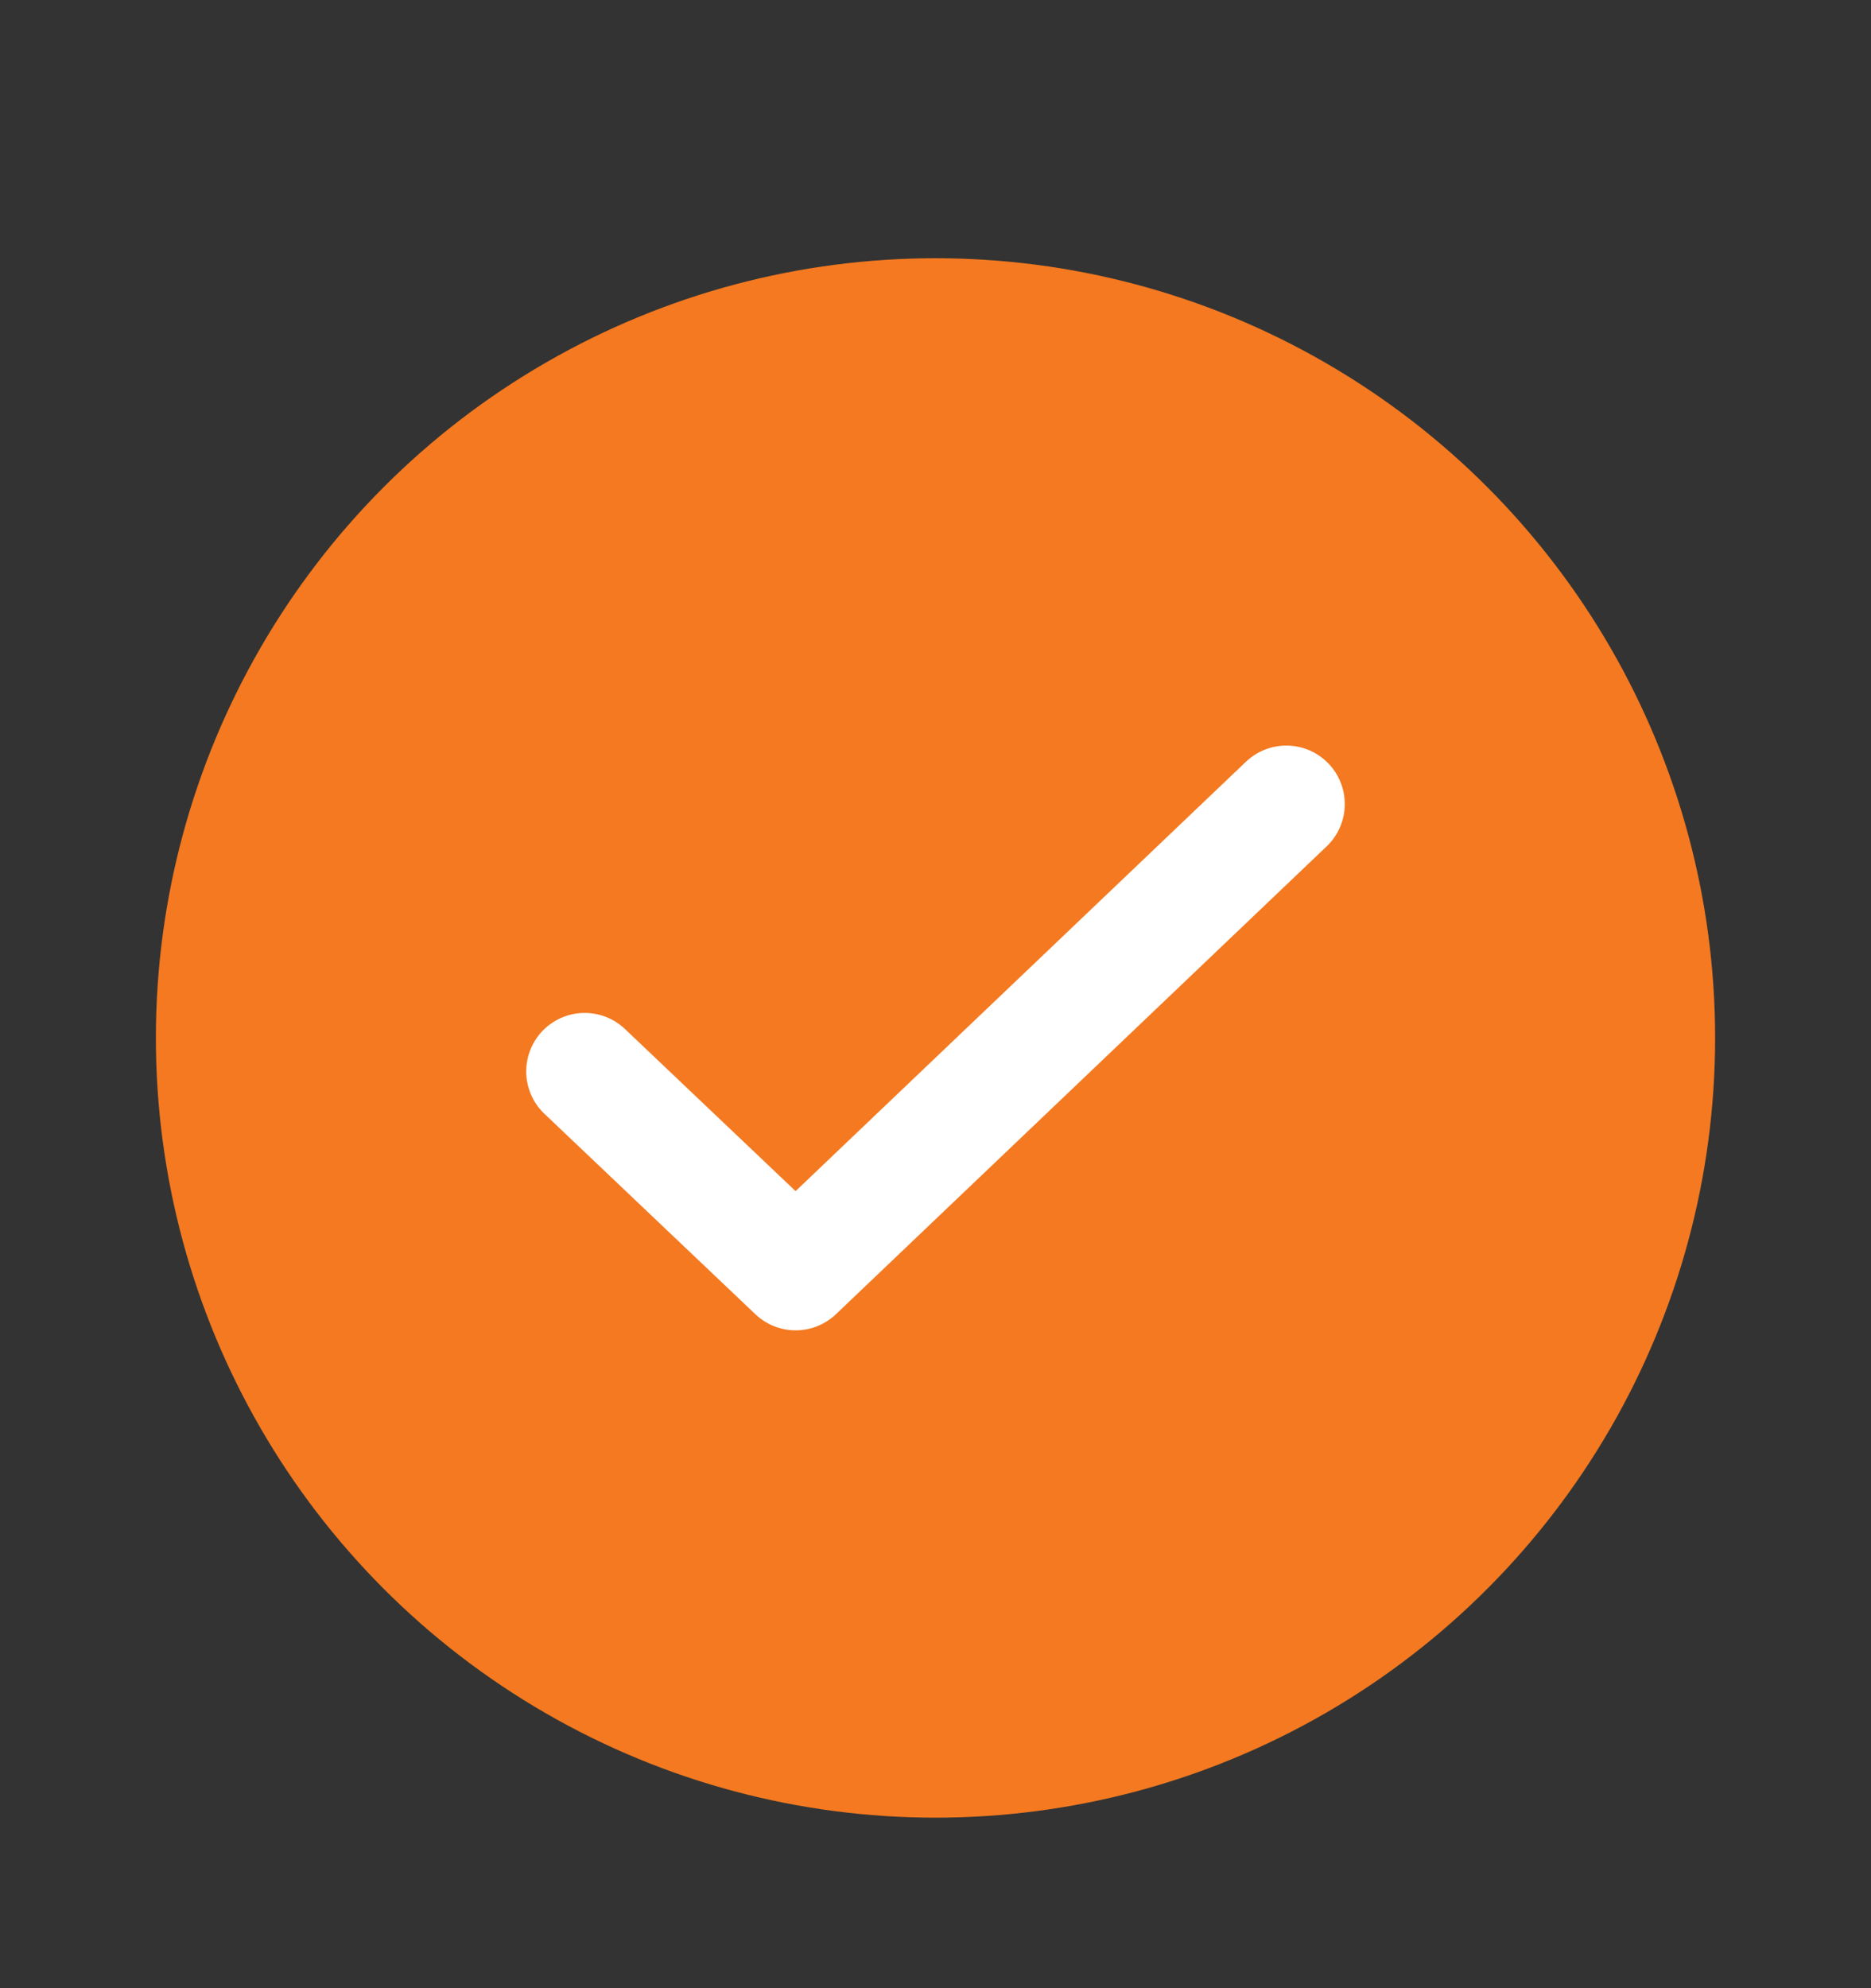 <svg width="16" height="17" viewBox="0 0 16 17" fill="none" xmlns="http://www.w3.org/2000/svg">
<rect x="0" y="0" width="16" height="17" fill="#333333" stroke="none"/>
<circle cx="8" cy="8.875" r="6.667" fill="#F47920"/>
<path d="M11 6.875L6.804 10.875L5 9.161" stroke="white" stroke-linecap="round" stroke-linejoin="round"/>
</svg>
